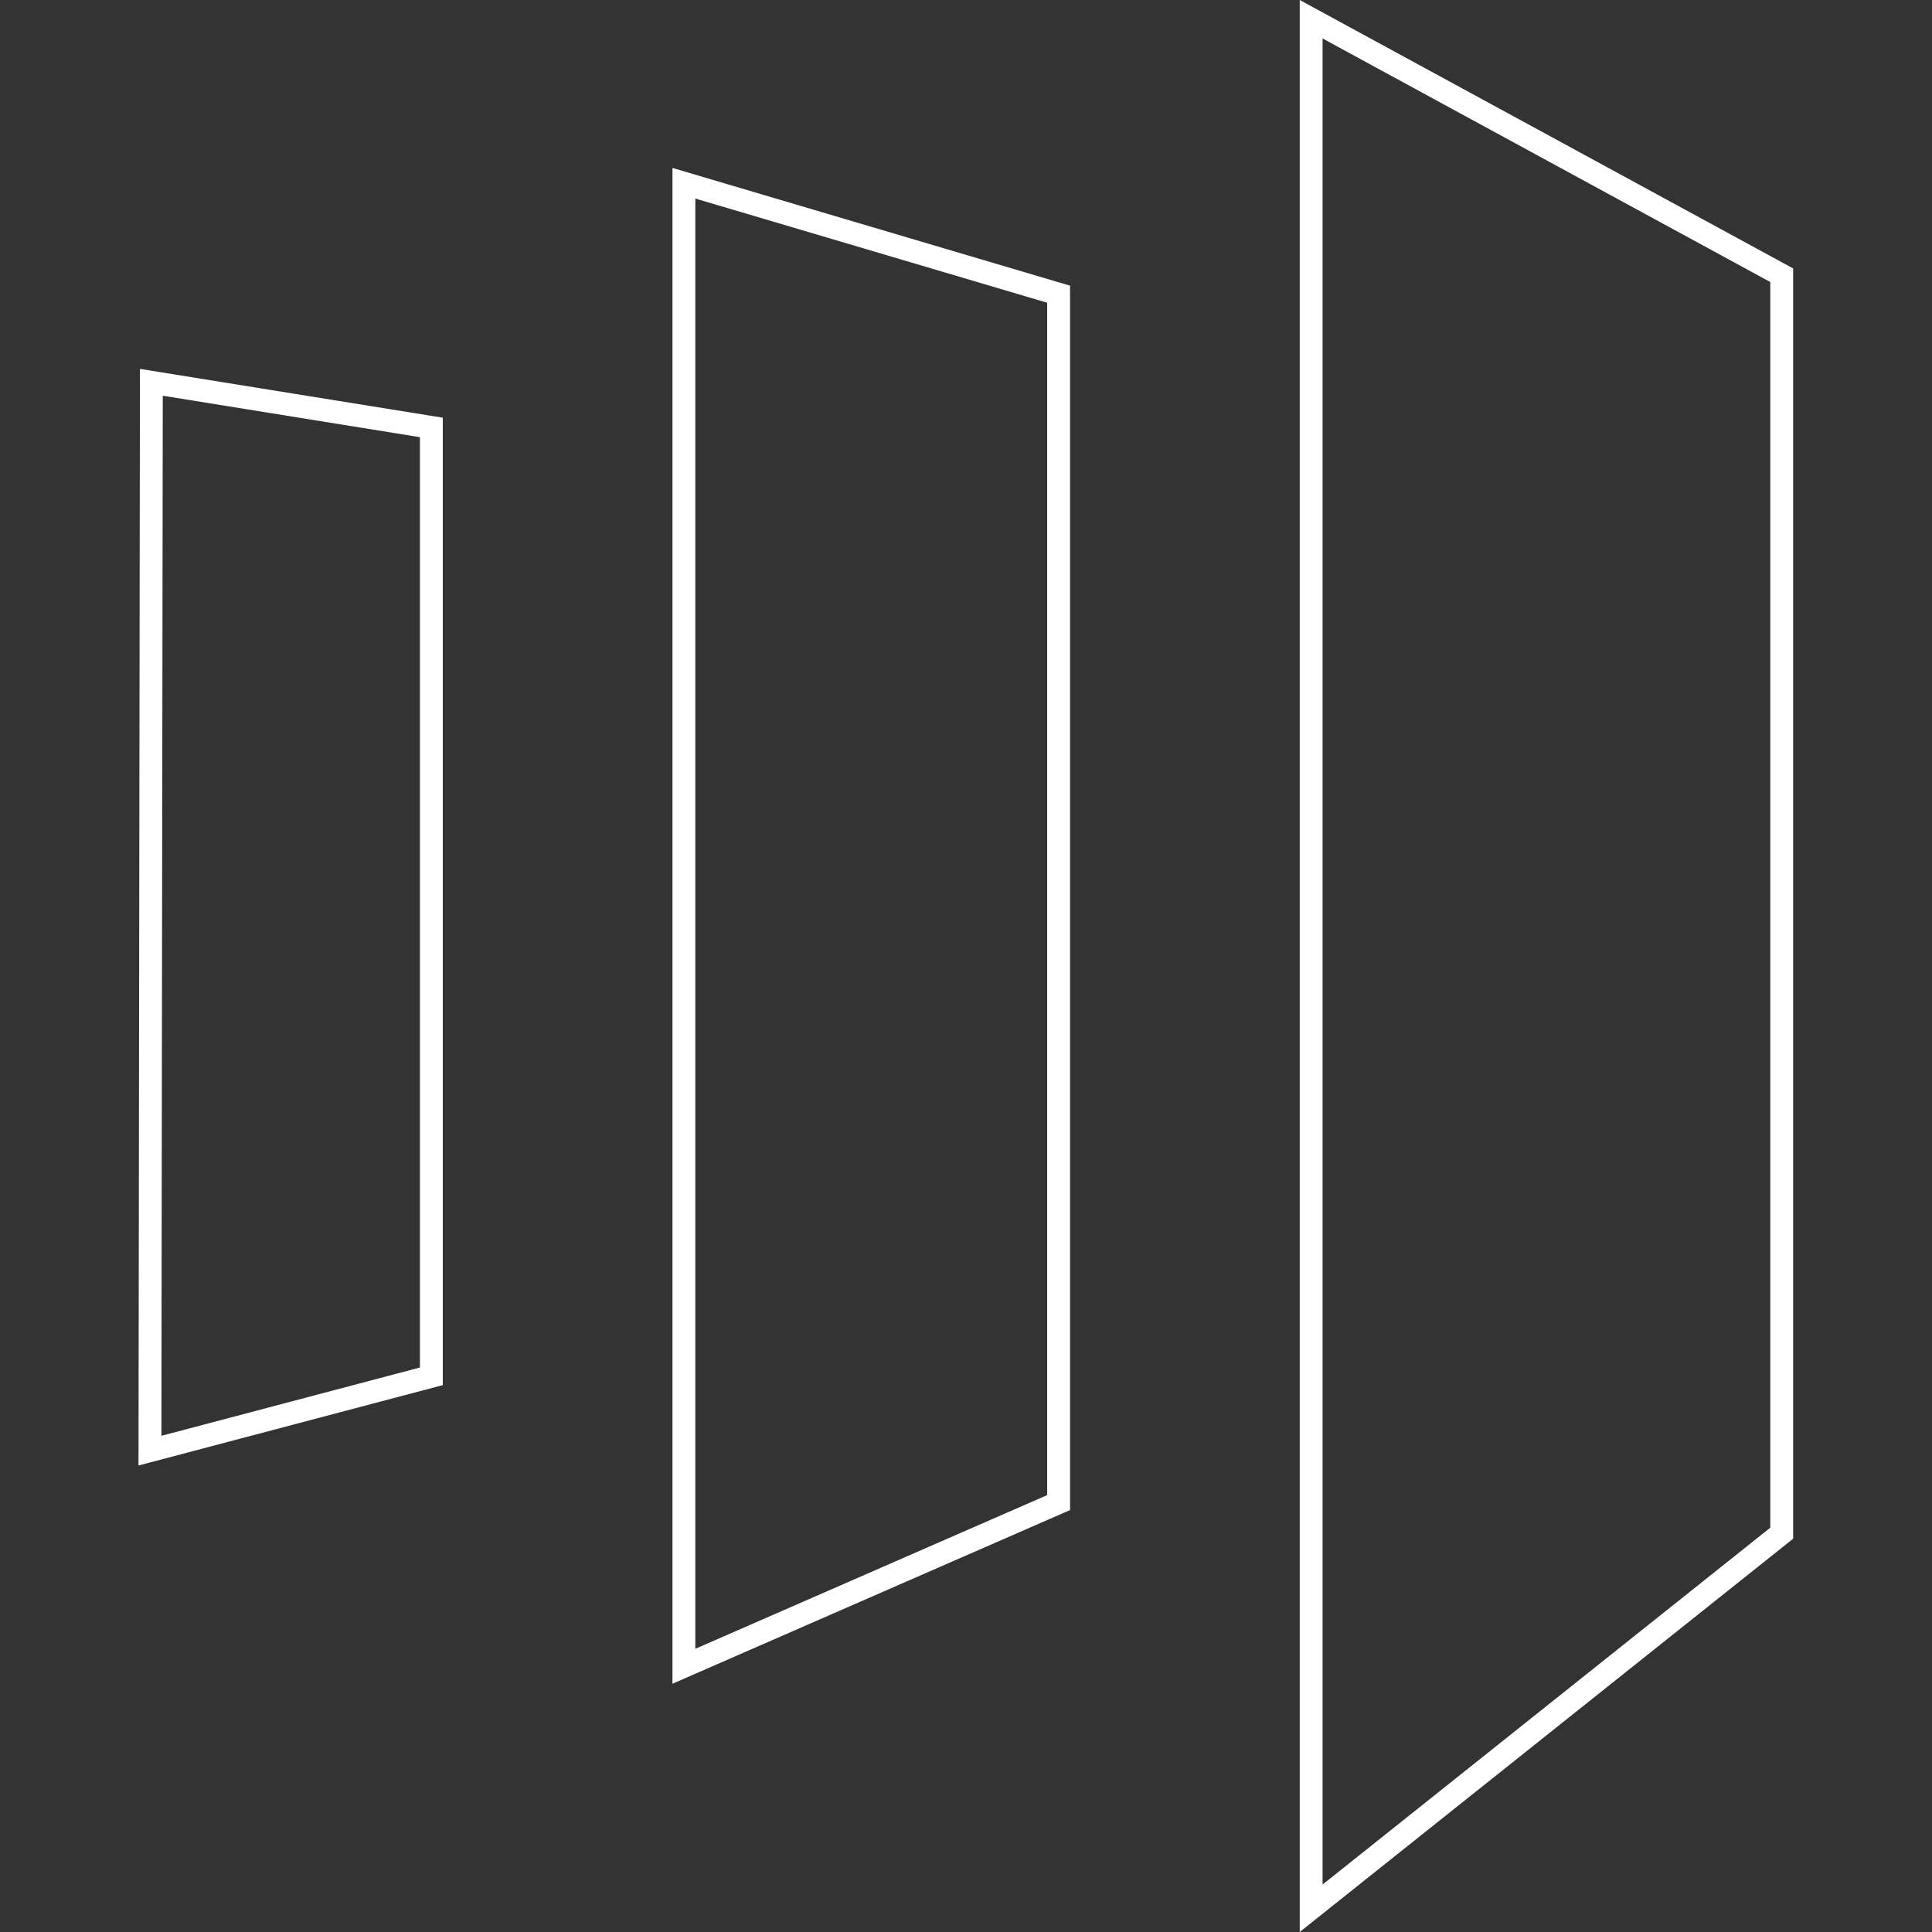 <svg width="169" height="169" viewBox="0 0 169 169" fill="none" xmlns="http://www.w3.org/2000/svg">
<rect x="0" y="0" width="169" height="169" fill="#333333" stroke="none"/>
<path d="M114.692 1.682L155.853 24.075V134.116L114.692 166.924V1.682ZM92.6 131.438L59.823 145.755V16.029L92.6 25.735V131.438ZM13.117 126.895L13.24 33.442L37.733 37.39V120.392L13.117 126.895Z" stroke="white" stroke-width="2"/>
</svg>
